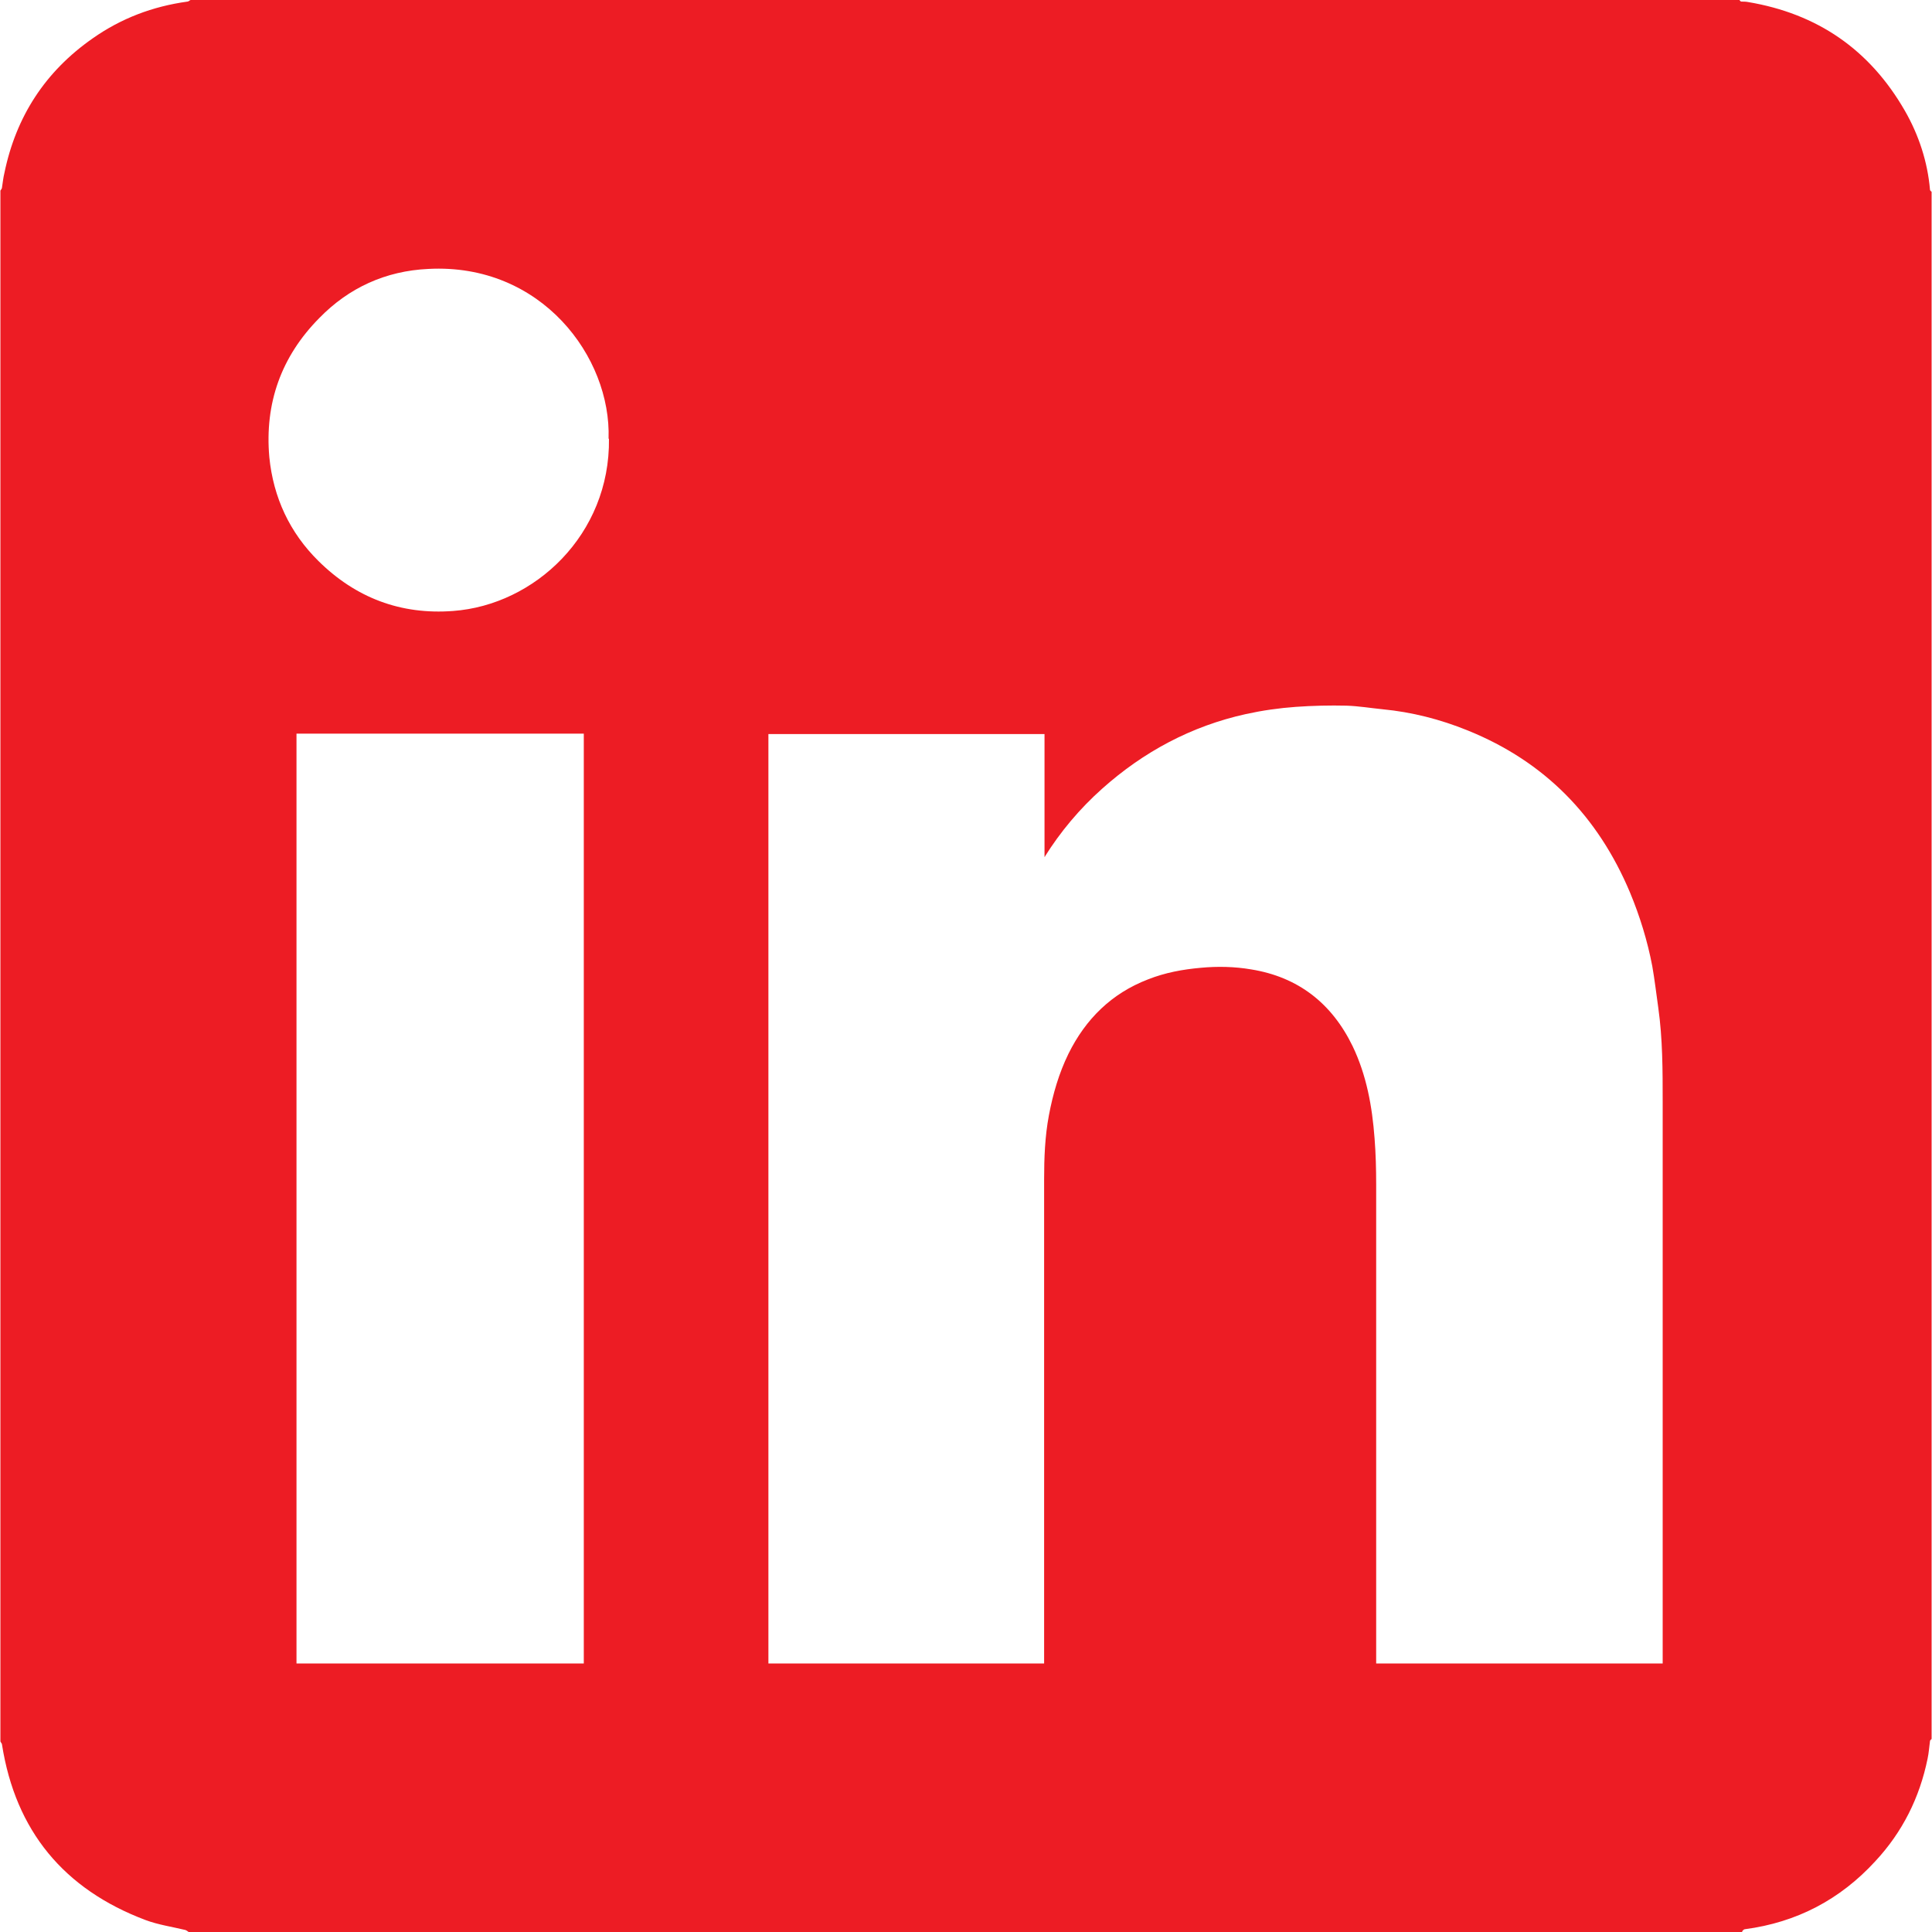 <?xml version="1.0" encoding="UTF-8"?>
<svg id="Layer_2" data-name="Layer 2" xmlns="http://www.w3.org/2000/svg" viewBox="0 0 48.35 48.35">
  <defs>
    <style>
      .cls-1 {
        fill: #ed1c24;
        stroke-width: 0px;
      }
    </style>
  </defs>
  <g id="Socials">
    <path class="cls-1" d="M43.6,48.35H4.72s-.05-.04-.08-.05c-.33-.08-.68-.13-1-.25-2.04-.77-3.25-2.23-3.59-4.39,0-.03-.03-.05-.04-.08,0-12.94,0-25.87,0-38.81.02-.03.04-.05.04-.08.02-.12.03-.24.06-.36C.4,2.92,1.13,1.79,2.32.96,3.03.46,3.82.16,4.69.04c.03,0,.05-.03.08-.04,12.92,0,25.84,0,38.76,0,.02.02.03.04.05.04.05,0,.11,0,.16.01,1.74.29,3.05,1.19,3.93,2.72.35.61.57,1.28.63,1.98,0,.02.03.04.04.05v38.72s-.04.03-.04.05c-.02.15-.03.3-.06.44-.2.98-.63,1.84-1.31,2.57-.88.96-1.97,1.53-3.26,1.7-.03,0-.05.03-.07.05ZM26.16,21.44s-.01,0-.02,0v-3.07h-6.91v23.26h6.9v-.16c0-3.98,0-7.96,0-11.95,0-.54.02-1.08.12-1.61.1-.53.25-1.05.49-1.54.43-.87,1.08-1.51,1.99-1.86.43-.17.87-.25,1.32-.29.42-.04.85-.03,1.26.04,1.18.19,2.02.85,2.54,1.92.35.73.49,1.51.55,2.31.03.38.04.77.04,1.15,0,3.94,0,7.88,0,11.82v.17h7.17c0-.06,0-.11,0-.17,0-4.63,0-9.26,0-13.89,0-.78,0-1.57-.11-2.35-.05-.35-.09-.7-.15-1.04-.12-.63-.31-1.25-.56-1.85-.8-1.9-2.13-3.27-4.06-4.05-.69-.28-1.4-.46-2.13-.53-.3-.03-.6-.08-.9-.09-.42-.01-.85,0-1.27.03-.42.03-.84.09-1.25.18-1.36.3-2.56.94-3.6,1.87-.56.5-1.04,1.07-1.44,1.71ZM7.42,18.36v23.27h7.19v-23.27h-7.19ZM15.23,10.98c.07-2.04-1.68-4.4-4.51-4.25-1.07.05-1.99.47-2.73,1.23-.95.96-1.37,2.13-1.25,3.48.1,1.01.51,1.89,1.23,2.6.93.92,2.06,1.35,3.37,1.25,2.04-.15,3.93-1.91,3.9-4.31Z"/>
  </g>
</svg>